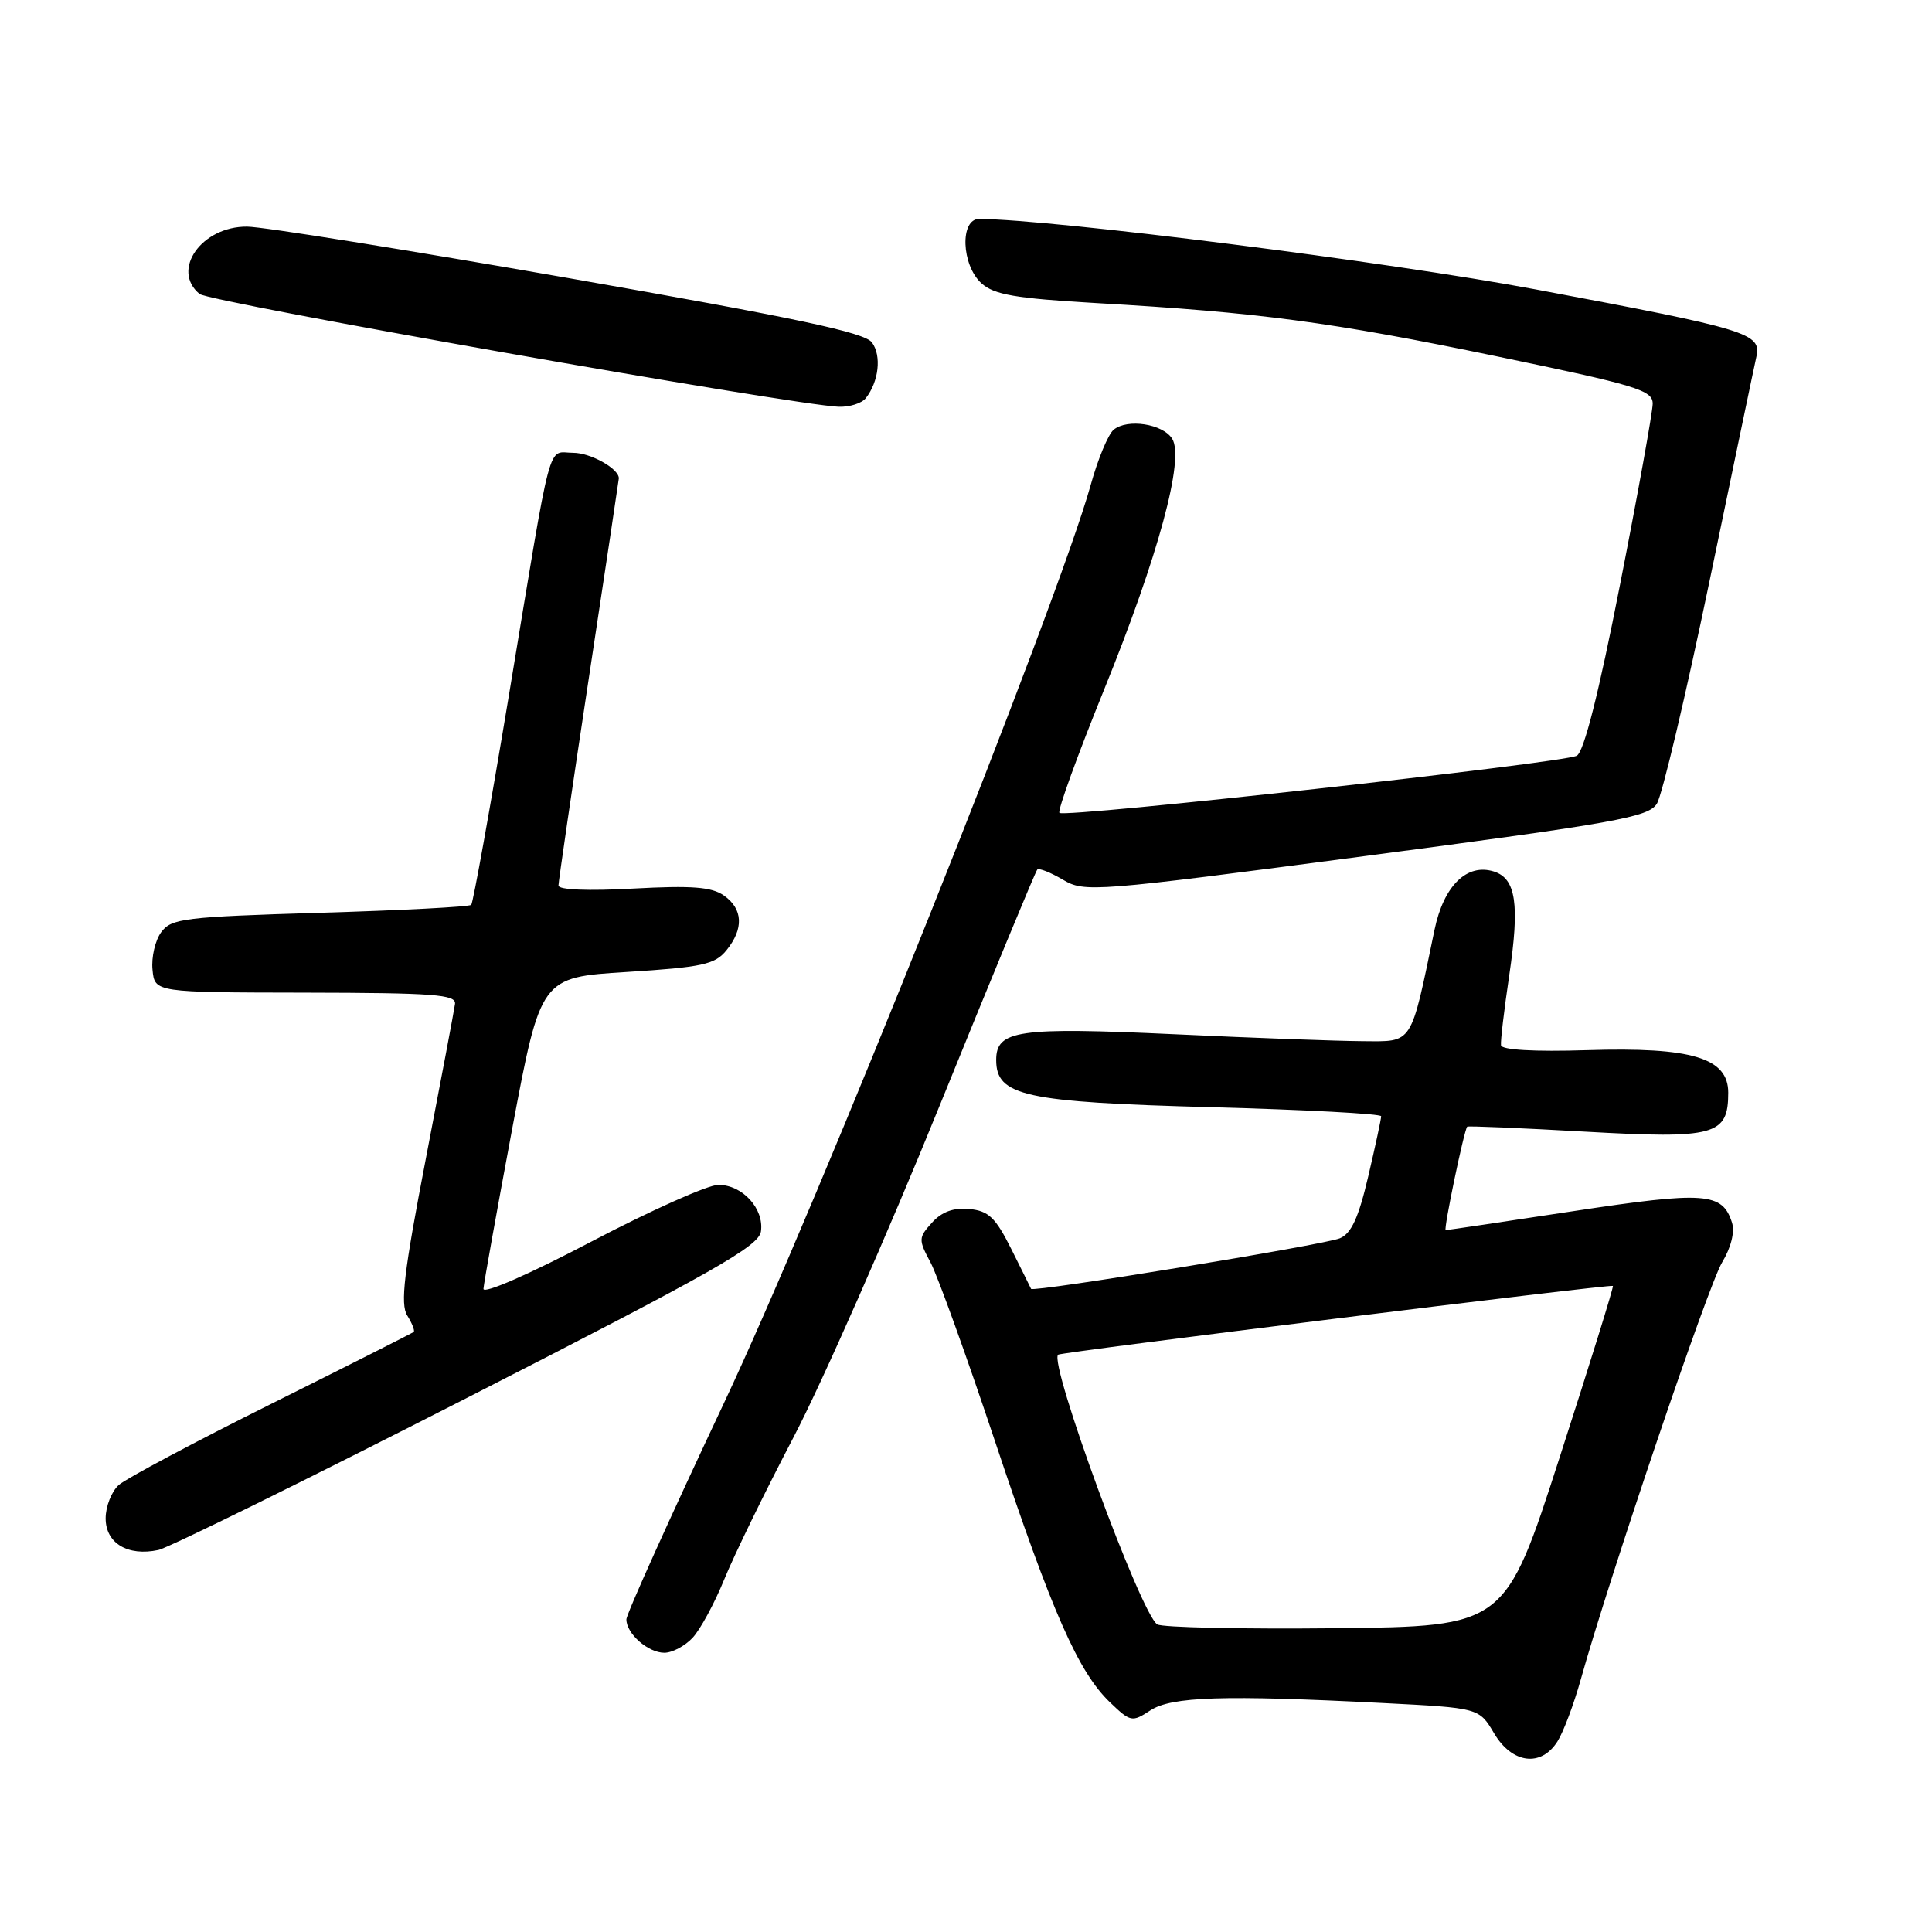 <?xml version="1.0" encoding="UTF-8" standalone="no"?>
<!DOCTYPE svg PUBLIC "-//W3C//DTD SVG 1.1//EN" "http://www.w3.org/Graphics/SVG/1.1/DTD/svg11.dtd" >
<svg xmlns="http://www.w3.org/2000/svg" xmlns:xlink="http://www.w3.org/1999/xlink" version="1.1" viewBox="0 0 256 256">
 <g >
 <path fill="currentColor"
d=" M 206.37 230.75 C 207.16 229.51 208.55 225.80 209.47 222.50 C 213.21 209.10 226.36 170.28 228.19 167.27 C 229.37 165.31 229.89 163.24 229.50 162.01 C 228.23 158.00 225.96 157.83 208.50 160.48 C 199.39 161.87 191.77 163.00 191.56 163.00 C 191.24 163.00 193.98 149.81 194.41 149.29 C 194.51 149.17 201.54 149.47 210.04 149.95 C 227.27 150.92 229.00 150.45 229.00 144.79 C 229.00 140.17 224.20 138.72 210.30 139.15 C 203.27 139.37 198.97 139.12 198.89 138.50 C 198.81 137.95 199.31 133.78 199.98 129.24 C 201.38 119.82 200.88 116.41 197.95 115.48 C 194.37 114.35 191.30 117.36 190.08 123.21 C 186.87 138.67 187.30 138.00 180.56 137.96 C 177.23 137.94 165.99 137.53 155.60 137.04 C 134.88 136.08 132.00 136.50 132.00 140.45 C 132.00 145.22 135.72 146.04 160.55 146.71 C 172.90 147.04 183.01 147.58 183.01 147.91 C 183.02 148.23 182.25 151.82 181.30 155.87 C 180.02 161.35 179.06 163.45 177.54 164.08 C 175.42 164.96 136.82 171.28 136.62 170.78 C 136.55 170.63 135.38 168.25 134.00 165.50 C 131.91 161.33 131.00 160.45 128.45 160.20 C 126.35 160.00 124.80 160.56 123.50 162.00 C 121.69 164.00 121.68 164.25 123.31 167.30 C 124.24 169.06 128.09 179.72 131.85 191.00 C 139.43 213.71 142.88 221.55 147.09 225.58 C 149.80 228.18 150.01 228.22 152.42 226.64 C 155.23 224.80 162.12 224.58 183.24 225.66 C 195.98 226.31 195.98 226.31 197.96 229.65 C 200.35 233.70 204.19 234.20 206.37 230.75 Z  M 91.77 217.02 C 92.79 215.93 94.68 212.44 95.97 209.27 C 97.26 206.09 101.40 197.60 105.17 190.40 C 108.94 183.19 117.65 163.42 124.52 146.47 C 131.40 129.52 137.21 115.46 137.44 115.23 C 137.67 114.99 139.20 115.60 140.83 116.56 C 143.72 118.27 144.85 118.18 181.04 113.41 C 214.18 109.04 218.42 108.28 219.54 106.50 C 220.24 105.40 223.38 92.12 226.52 77.00 C 229.66 61.88 232.45 48.50 232.73 47.27 C 233.42 44.16 231.70 43.64 203.50 38.35 C 184.00 34.70 139.47 29.06 129.75 29.01 C 127.17 29.00 127.38 35.13 130.05 37.54 C 131.72 39.05 134.55 39.54 145.30 40.16 C 166.74 41.39 176.34 42.66 198.25 47.20 C 216.91 51.07 219.00 51.70 218.99 53.50 C 218.98 54.60 217.04 65.37 214.67 77.43 C 211.84 91.88 209.88 99.63 208.93 100.14 C 207.15 101.10 141.07 108.40 140.38 107.71 C 140.10 107.44 142.77 100.08 146.31 91.35 C 153.47 73.70 156.98 60.78 155.32 58.14 C 154.08 56.16 149.39 55.44 147.57 56.94 C 146.84 57.54 145.47 60.84 144.52 64.27 C 140.15 79.98 108.37 159.55 95.93 185.91 C 88.82 200.98 83.00 213.88 83.00 214.58 C 83.00 216.48 85.88 219.00 88.03 219.00 C 89.07 219.00 90.75 218.11 91.77 217.02 Z  M 61.99 185.17 C 94.59 168.52 100.55 165.14 100.83 163.17 C 101.26 160.15 98.38 157.00 95.19 157.00 C 93.81 157.00 86.23 160.39 78.34 164.53 C 70.16 168.83 64.03 171.51 64.06 170.78 C 64.10 170.08 65.82 160.50 67.88 149.50 C 71.65 129.50 71.65 129.50 83.07 128.79 C 93.06 128.16 94.72 127.80 96.25 125.93 C 98.58 123.07 98.46 120.44 95.92 118.66 C 94.29 117.52 91.67 117.32 83.92 117.74 C 77.93 118.07 74.00 117.91 74.00 117.34 C 74.00 116.82 75.80 104.51 78.00 90.00 C 80.20 75.49 82.00 63.51 82.00 63.38 C 82.00 62.09 78.25 60.00 75.95 60.00 C 72.45 60.00 73.26 56.97 67.46 91.96 C 64.95 107.07 62.69 119.64 62.44 119.90 C 62.18 120.16 53.16 120.63 42.39 120.95 C 24.41 121.49 22.69 121.70 21.36 123.52 C 20.56 124.61 20.04 126.85 20.21 128.50 C 20.50 131.50 20.50 131.50 40.50 131.53 C 57.50 131.56 60.47 131.78 60.29 133.03 C 60.18 133.84 58.45 143.03 56.44 153.46 C 53.51 168.64 53.02 172.80 53.96 174.31 C 54.61 175.35 54.99 176.33 54.82 176.49 C 54.64 176.64 46.17 180.92 36.00 185.99 C 25.82 191.06 16.71 195.91 15.75 196.76 C 14.79 197.61 14.00 199.60 14.00 201.19 C 14.00 204.49 16.94 206.25 20.99 205.38 C 22.35 205.08 40.80 195.99 61.99 185.17 Z  M 114.73 52.75 C 116.45 50.55 116.83 47.14 115.54 45.38 C 114.57 44.05 105.52 42.14 75.39 36.86 C 54.00 33.12 34.81 30.04 32.75 30.03 C 26.72 29.98 22.62 35.78 26.44 38.95 C 27.74 40.03 104.91 53.65 111.13 53.90 C 112.57 53.95 114.20 53.44 114.73 52.75 Z  M 153.34 215.24 C 151.14 213.82 138.93 180.57 140.21 179.50 C 140.62 179.16 213.45 170.13 213.72 170.39 C 213.84 170.50 210.67 180.70 206.68 193.05 C 199.43 215.50 199.43 215.50 176.97 215.75 C 164.61 215.88 153.98 215.65 153.34 215.24 Z "/>
</g>
</svg>